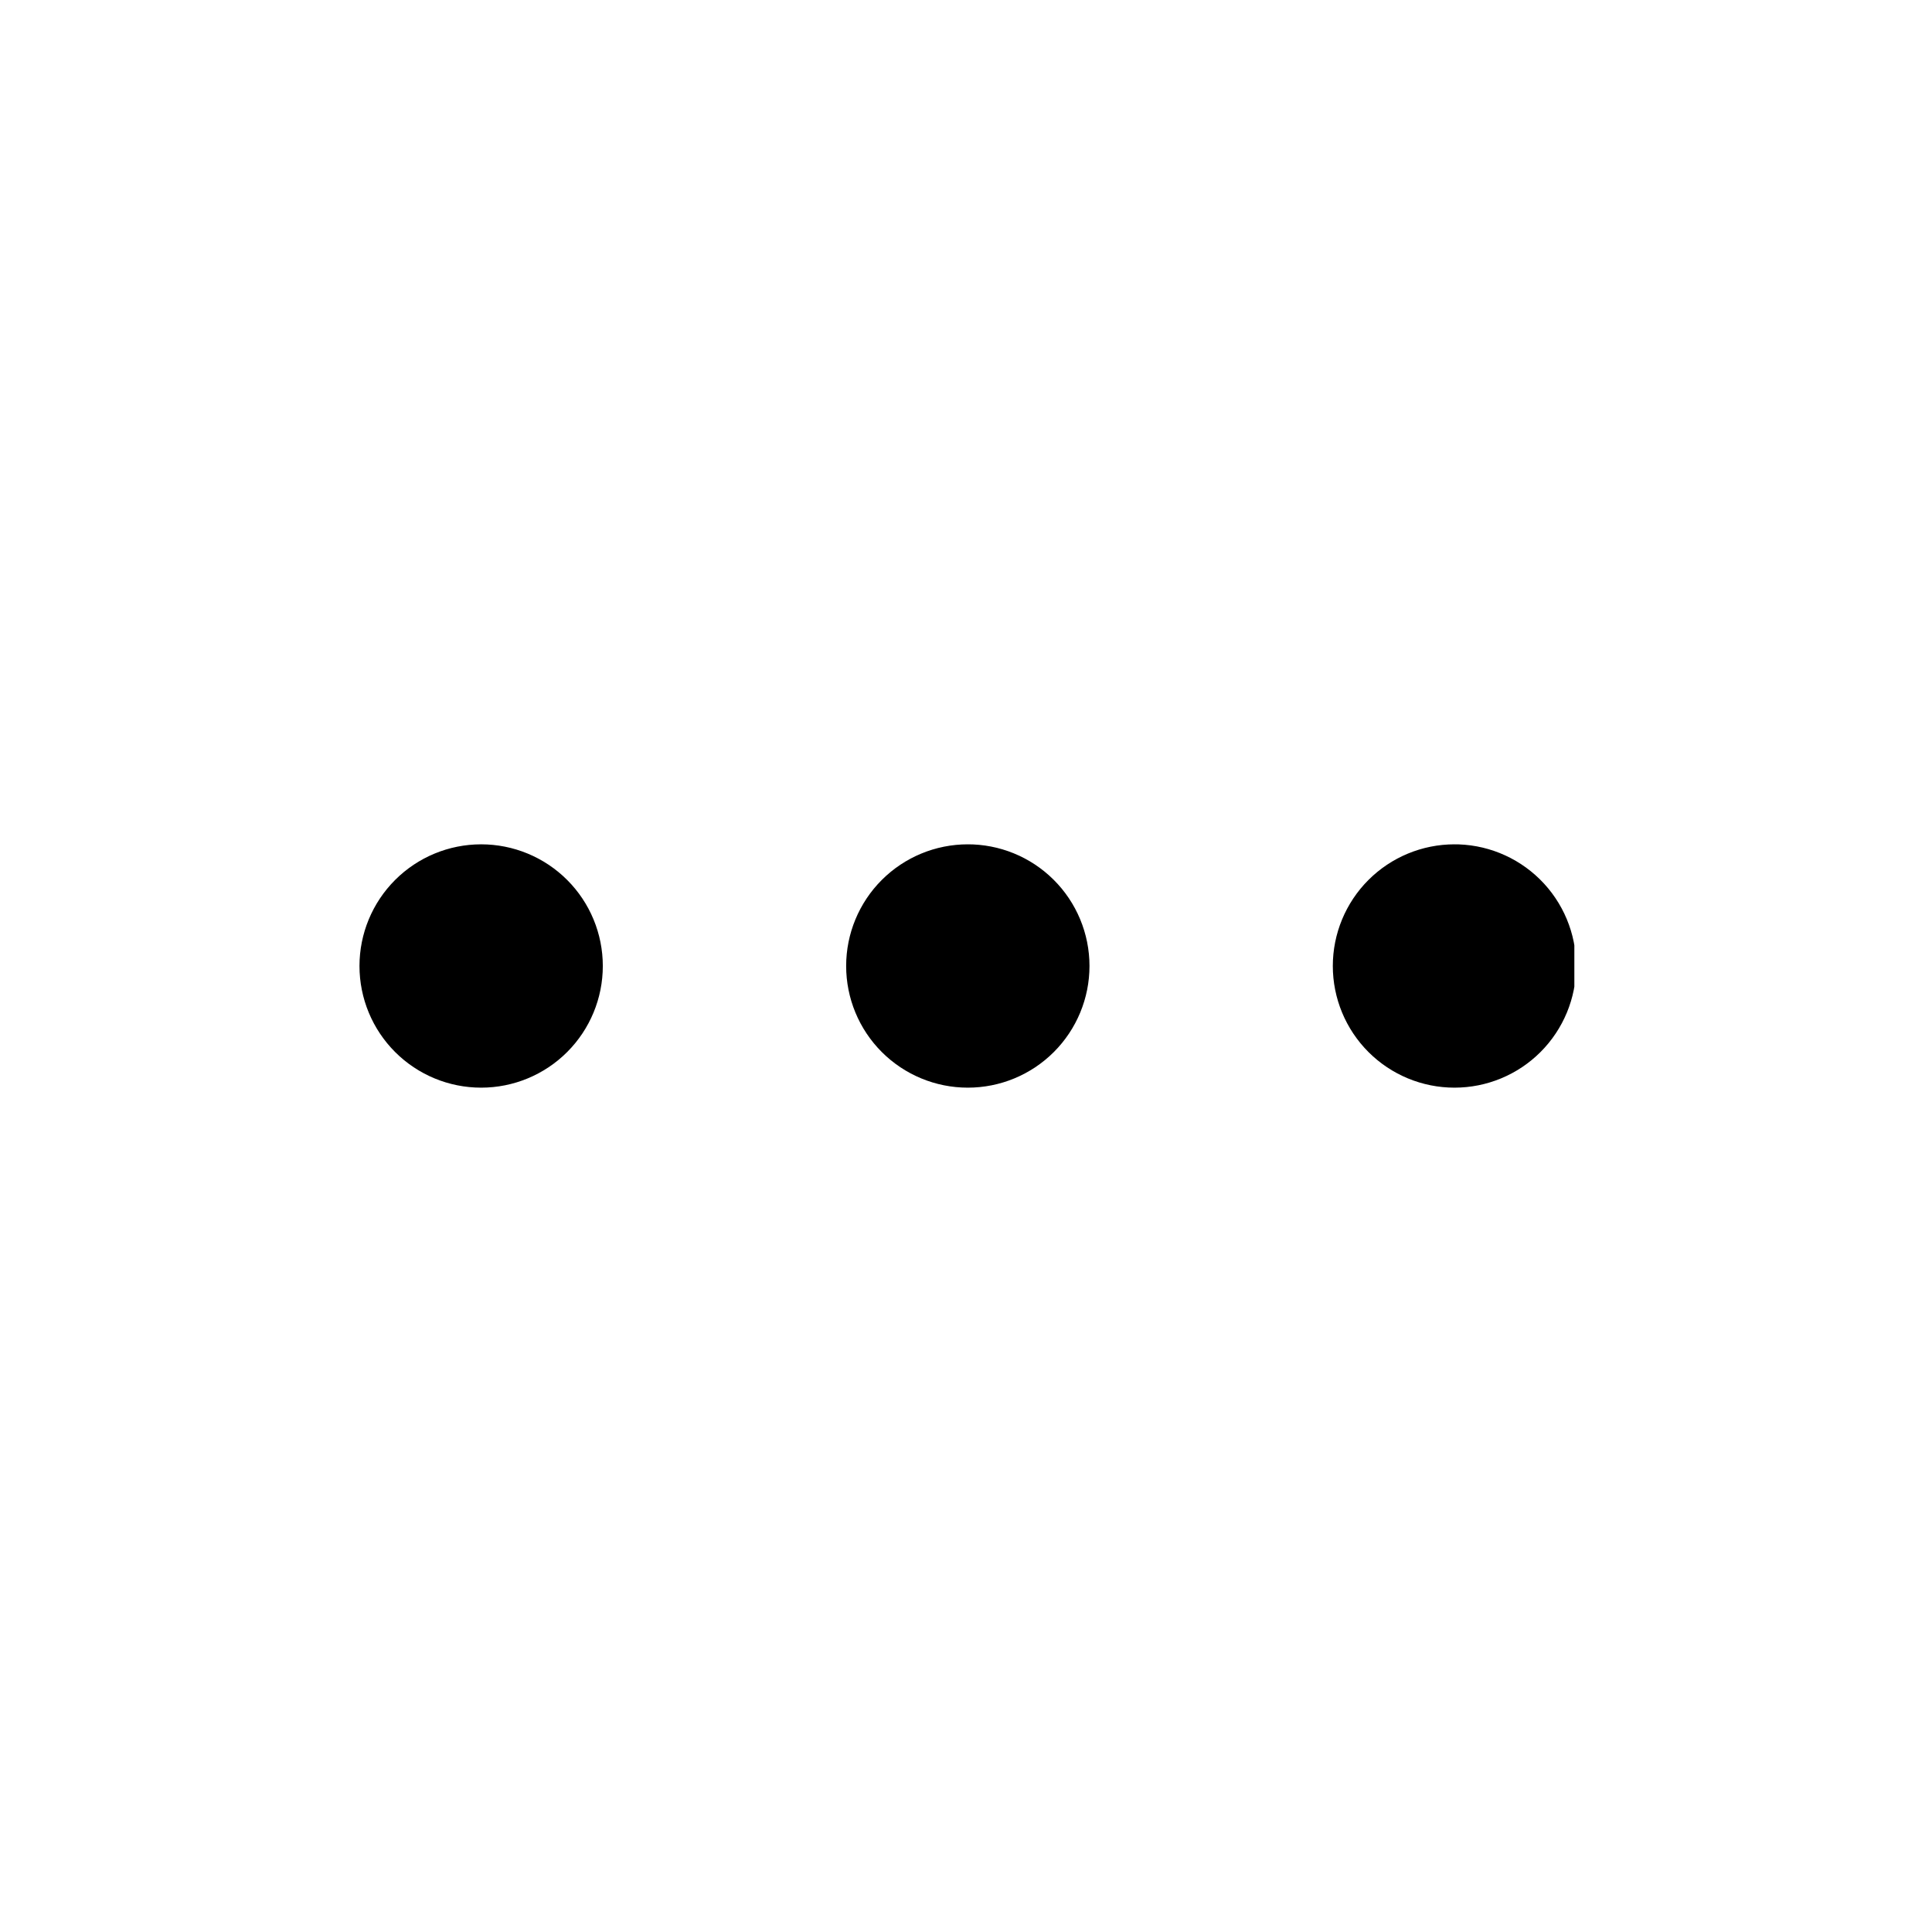 <?xml version="1.0" encoding="UTF-8"?>
<svg width="752pt" height="752pt" version="1.1" viewBox="0 0 752 752" xmlns="http://www.w3.org/2000/svg">
 <defs>
  <clipPath id="a">
   <path d="m139.21 328h473.58v96h-473.58z"/>
  </clipPath>
 </defs>
 <g clip-path="url(#a)">
  <path d="m187.28 328.64c-12.562 0-24.609 4.988-33.488 13.871-8.883 8.879-13.871 20.926-13.871 33.484 0 12.562 4.988 24.605 13.871 33.488 8.879 8.883 20.926 13.871 33.488 13.871 12.559 0 24.605-4.988 33.484-13.871 8.883-8.883 13.871-20.926 13.871-33.488 0-12.559-4.988-24.605-13.871-33.484-8.879-8.883-20.926-13.871-33.484-13.871zm189.43 0h-0.004c-12.559 0-24.605 4.988-33.488 13.871-8.879 8.879-13.867 20.926-13.867 33.484 0 12.562 4.988 24.605 13.867 33.488 8.883 8.883 20.93 13.871 33.488 13.871 12.562 0 24.605-4.988 33.488-13.871 8.883-8.883 13.871-20.926 13.871-33.488 0-12.613-5.031-24.707-13.984-33.598-8.949-8.891-21.074-13.844-33.691-13.758zm189.43 0h-0.004c-12.559 0-24.605 4.988-33.488 13.871-8.879 8.879-13.871 20.926-13.871 33.484 0 12.562 4.992 24.605 13.871 33.488 8.883 8.883 20.93 13.871 33.488 13.871 12.559 0 24.605-4.988 33.488-13.871 8.879-8.883 13.871-20.926 13.871-33.488 0-12.684-5.086-24.836-14.121-33.738-9.039-8.902-21.266-13.809-33.949-13.617z" fill-rule="evenodd"/>
 </g>
</svg>

